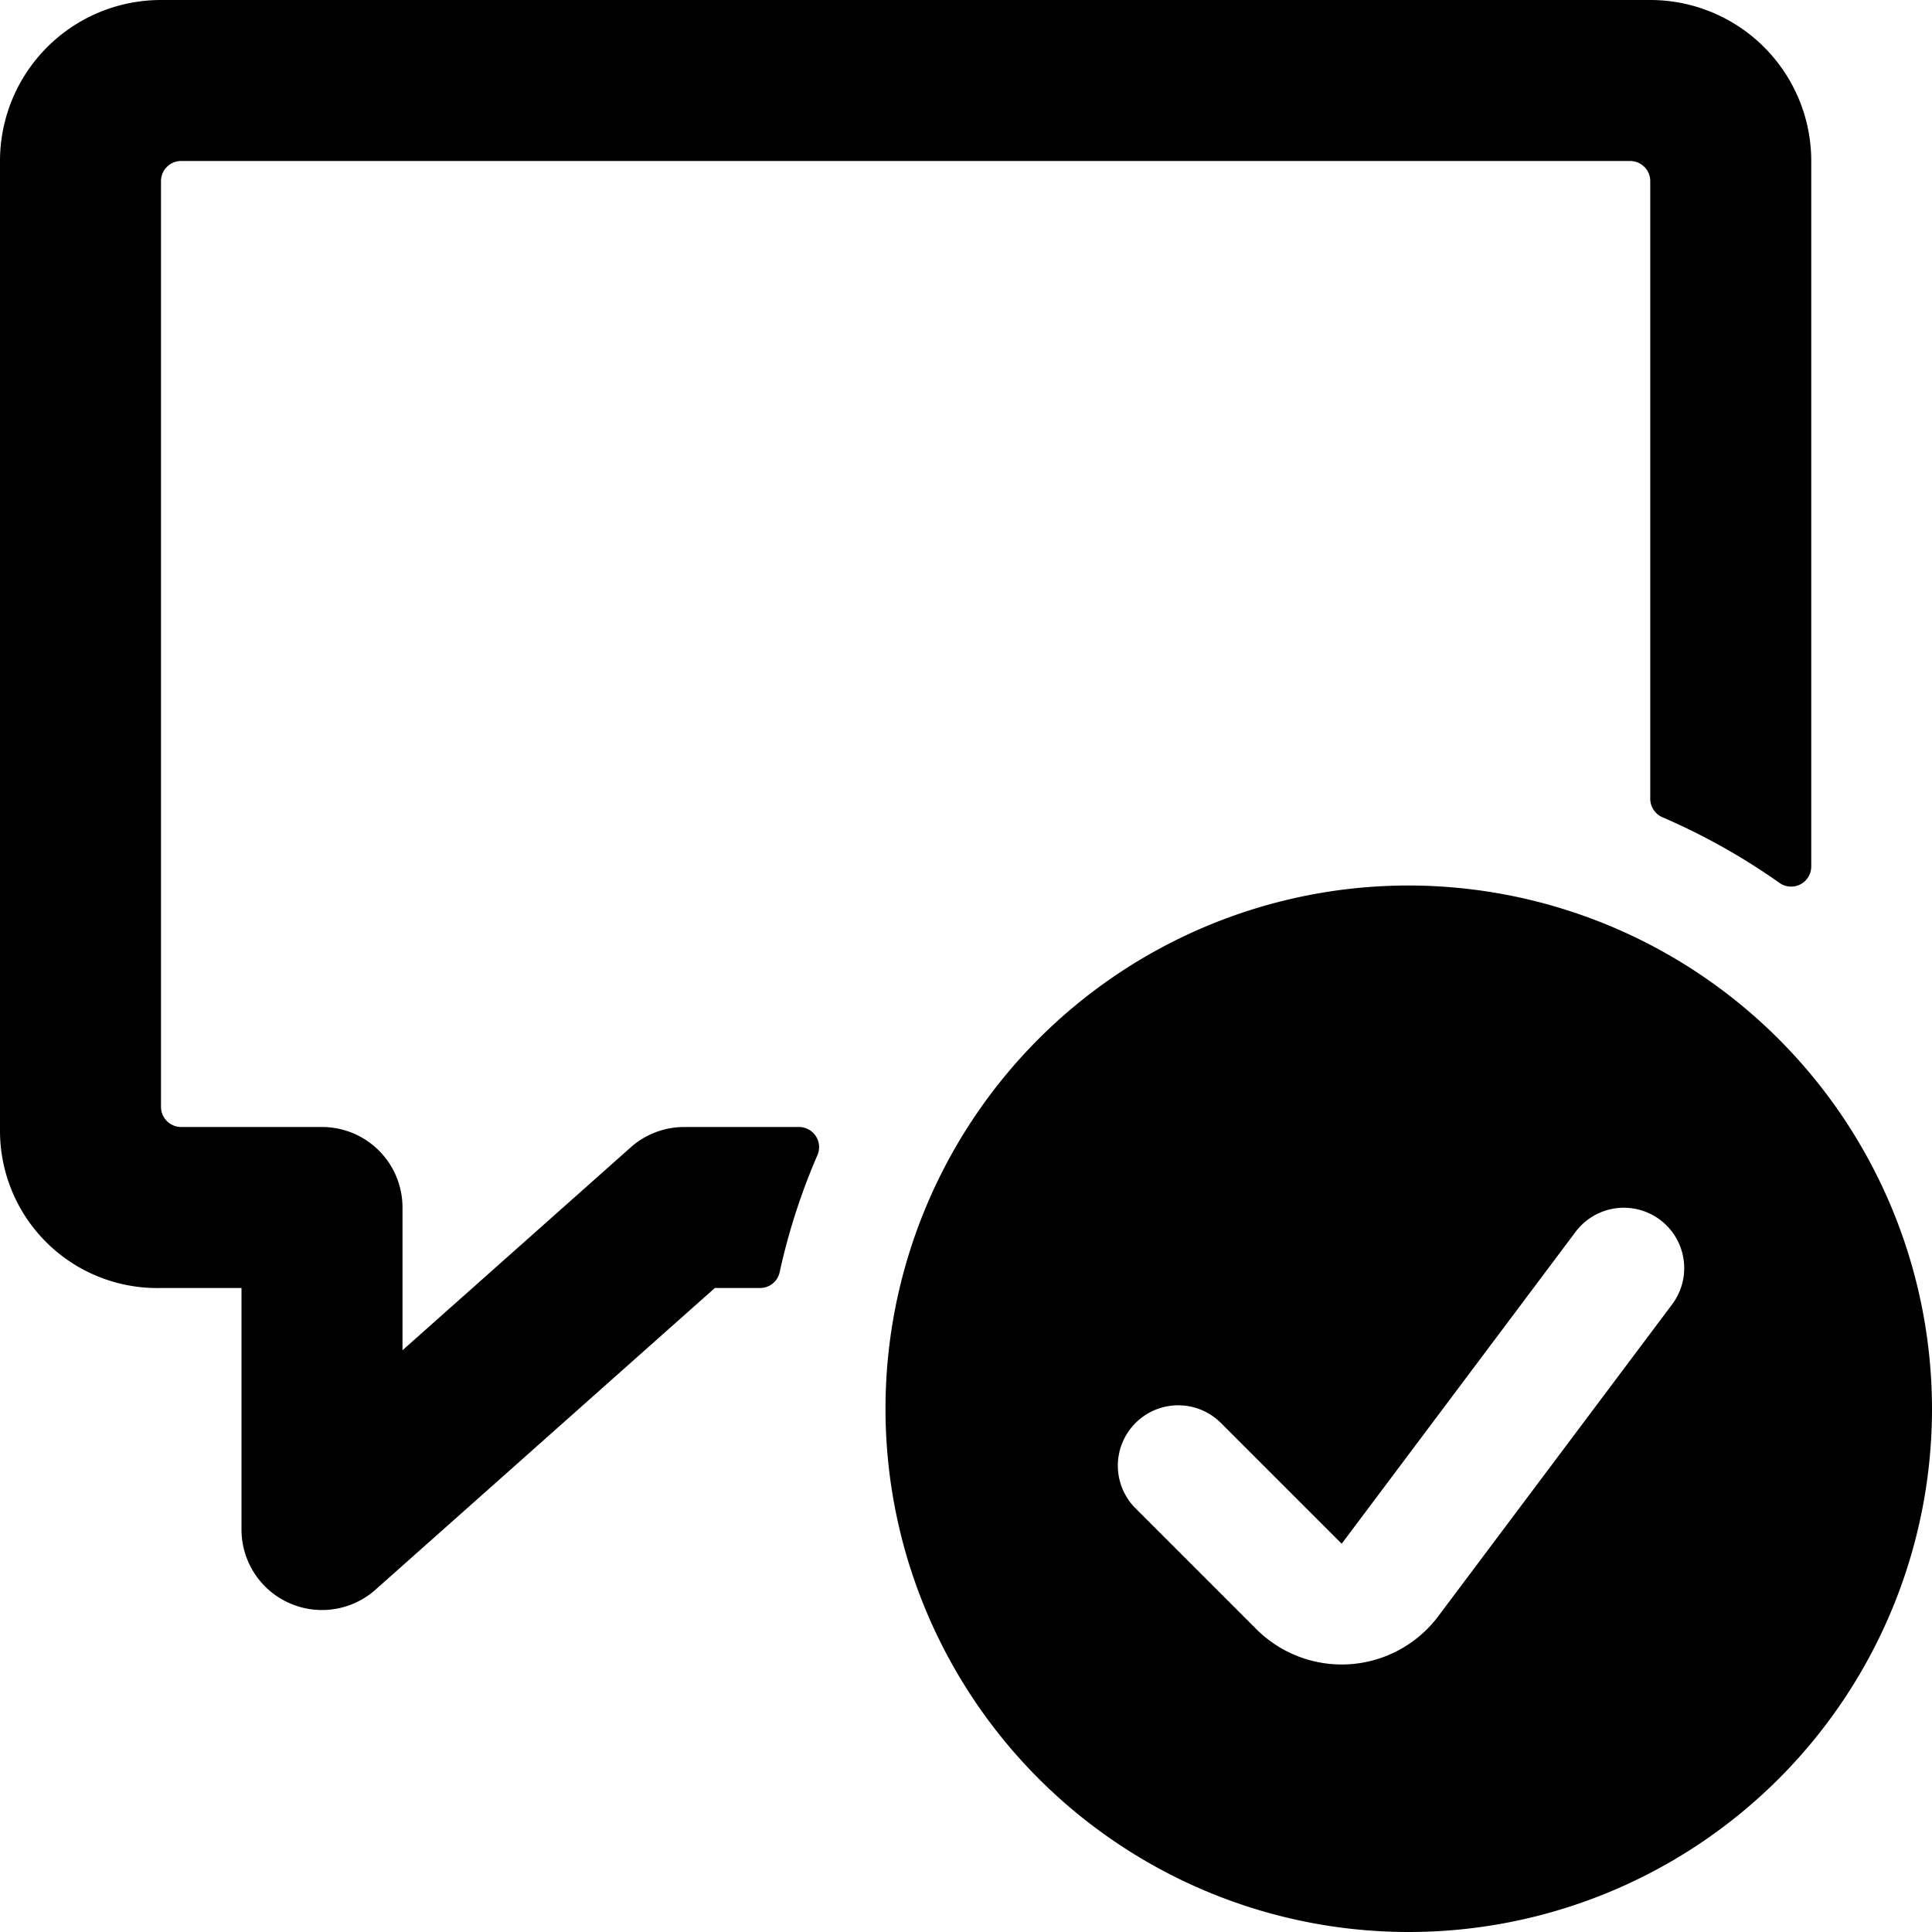 <svg xmlns="http://www.w3.org/2000/svg" viewBox="0 0 24 24"><title>messages-bubble-square-check-alternate</title><path d="M8.5,14a1,1,0,0,0-.664.252L5,16.773V15a1,1,0,0,0-1-1L2.25,14a.251.251,0,0,1-.25-.25V2.25A.25.25,0,0,1,2.25,2h18a.25.25,0,0,1,.25.25V9.922a.251.251,0,0,0,.151.23,8.032,8.032,0,0,1,1.455.816.25.25,0,0,0,.394-.205V2a2,2,0,0,0-2-2H2A2,2,0,0,0,0,2V14.053A1.953,1.953,0,0,0,2,16H3v3a1,1,0,0,0,1.664.748L8.88,16h.562a.249.249,0,0,0,.244-.2,7.889,7.889,0,0,1,.47-1.454A.25.25,0,0,0,9.927,14Z"/><path d="M17.5,11A6.5,6.5,0,1,0,24,17.5,6.508,6.508,0,0,0,17.5,11Zm-3.394,6.677a.75.75,0,0,1,1.061,0l1.5,1.5,2.905-3.874a.75.75,0,1,1,1.2.9l-2.905,3.874a1.5,1.5,0,0,1-2.262.159l-1.5-1.5A.749.749,0,0,1,14.106,17.677Z"/></svg>